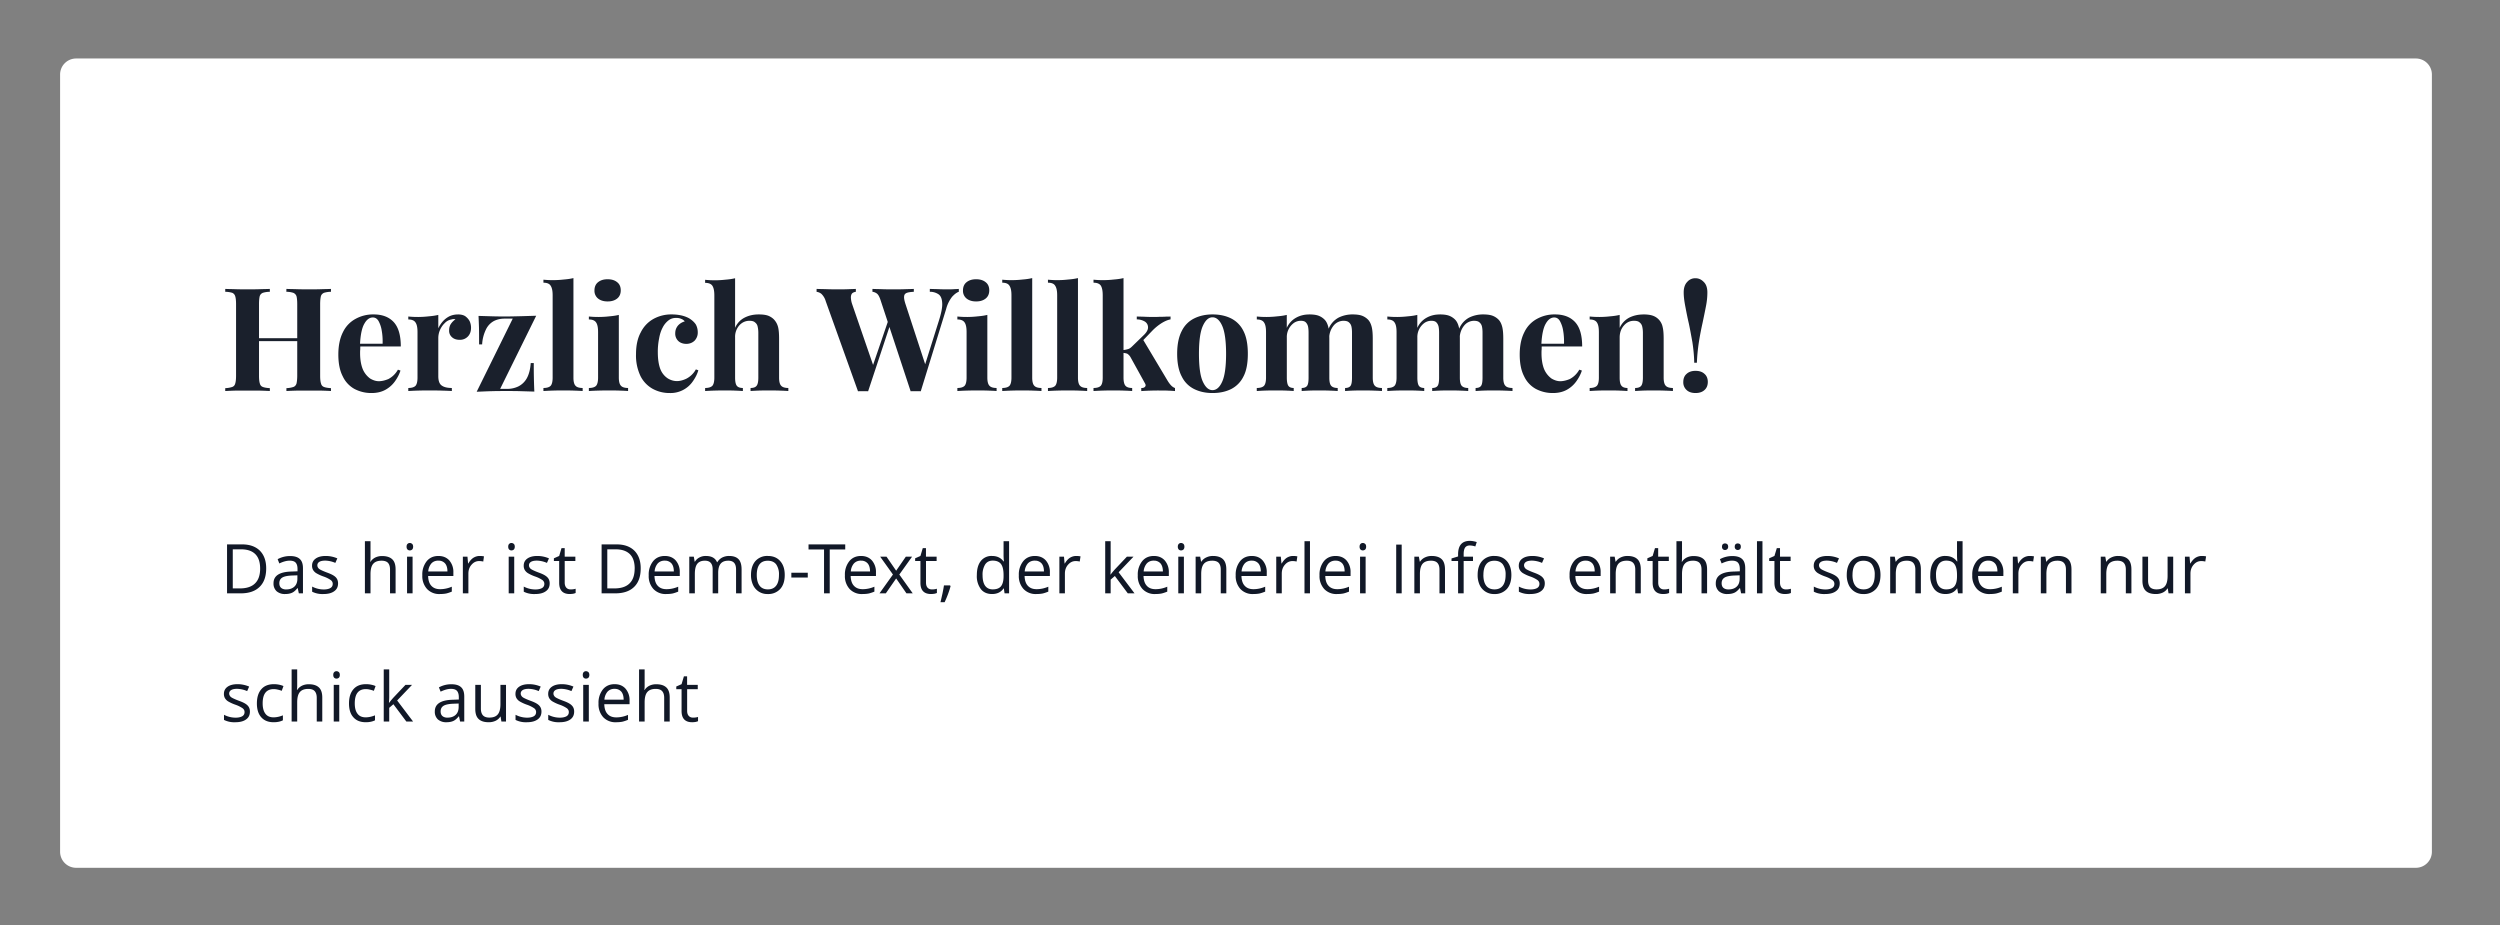 <svg viewBox="0 0 624 231" xmlns="http://www.w3.org/2000/svg" fill-rule="evenodd" clip-rule="evenodd" stroke-linejoin="round" stroke-miterlimit="2">
  <rect x="0" y="0" width="624" height="231" fill="#808080" stroke="none"/>
  <path d="M607 18.6a4 4 0 00-4-4H19a4 4 0 00-4 4v194a4 4 0 004 4h584a4 4 0 004-4v-194z" fill="#fff"/>
  <path d="M71.49 97.6v-.72a6.08 6.08 0 001.73-.29c.4-.14.64-.43.79-.86.1-.43.18-1.08.18-1.95V75.93c0-.9-.07-1.55-.18-1.98a1.4 1.4 0 00-.83-.87 5.78 5.78 0 00-1.7-.25v-.72c.66.04 1.52.04 2.56.07 1.05.04 2.06.04 3.1.04 1.12 0 2.16 0 3.13-.04.97-.03 1.73-.03 2.34-.07v.72a6.3 6.3 0 00-1.73.25c-.4.18-.68.47-.79.87-.1.43-.18 1.08-.18 1.98v17.85c0 .87.07 1.52.22 1.95.1.43.36.72.75.86.4.15.98.25 1.73.29v.72c-.61-.04-1.37-.07-2.34-.1h-6.23c-1.04.03-1.9.06-2.55.1zm-15.27 0v-.72a6.08 6.08 0 001.73-.29c.4-.14.65-.43.76-.86.14-.43.21-1.08.21-1.95V75.93c0-.9-.07-1.55-.21-1.98a1.3 1.3 0 00-.76-.87 6.53 6.53 0 00-1.73-.25v-.72c.62.04 1.44.04 2.45.07.97.04 2.05.04 3.24.04 1.01 0 2.02 0 2.99-.04.97-.03 1.8-.03 2.45-.07v.72a6.3 6.3 0 00-1.73.25c-.43.18-.68.47-.8.87-.1.43-.17 1.08-.17 1.98v17.85c0 .87.07 1.52.21 1.95.11.43.36.72.76.86.4.15.97.25 1.73.29v.72c-.65-.04-1.48-.07-2.45-.1h-6.23a113 113 0 00-2.45.1zm6.09-12.46v-.72h14.22v.72H62.3zM93.27 78.48c2.12 0 3.78.62 4.97 1.88 1.18 1.26 1.8 3.27 1.8 6.12H88.19l-.07-.69h7.38c.04-1.19-.04-2.27-.22-3.27a7.35 7.35 0 00-.79-2.38c-.36-.61-.83-.9-1.44-.9-.83 0-1.55.54-2.12 1.58-.61 1.05-.97 2.81-1.08 5.26l.1.22c-.03.28-.03.57-.03.9-.04.32-.04.64-.04.97 0 1.65.26 2.99.69 4.03a5.6 5.6 0 001.8 2.27c.72.43 1.44.68 2.2.68.71 0 1.5-.18 2.37-.54a5.83 5.83 0 002.38-2.34l.64.22c-.28.9-.75 1.8-1.36 2.66a7.12 7.12 0 01-2.38 2.13c-.97.54-2.12.82-3.46.82a8.92 8.92 0 01-4.32-1.04 6.95 6.95 0 01-2.91-3.17c-.72-1.4-1.08-3.2-1.08-5.4 0-2.23.4-4.1 1.15-5.58a7.36 7.36 0 013.13-3.31 9.02 9.02 0 014.54-1.12zM114.3 78.48c.75 0 1.4.15 1.86.47.47.36.83.76 1.08 1.26.22.5.33 1.05.33 1.59 0 .9-.25 1.62-.76 2.16a2.7 2.7 0 01-2.05.86c-.83 0-1.48-.22-1.94-.65a2.1 2.1 0 01-.72-1.65c0-.69.14-1.23.46-1.7.3-.43.65-.79 1.12-1.11-.32-.11-.68-.07-1 .03-.62.11-1.2.4-1.66.9-.5.47-.9 1.05-1.2 1.73a5.05 5.05 0 00-.42 1.98v9.54c0 1.15.28 1.95.86 2.34.54.4 1.4.61 2.52.61v.76c-.54-.04-1.37-.07-2.41-.1-1.05-.04-2.16-.04-3.31-.04a78.76 78.76 0 00-5.15.14v-.76c.83 0 1.44-.18 1.8-.54.32-.36.5-1.04.5-2.05V82.91c0-1.08-.14-1.87-.47-2.37-.32-.54-.93-.8-1.83-.8V79a23.73 23.73 0 005.07-.04c.87-.07 1.66-.18 2.42-.36v3.35a7.1 7.1 0 011.15-1.76 5.62 5.62 0 011.65-1.26 4.92 4.92 0 012.1-.44zM133.84 78.8l-9 18.26h1.87c.94 0 1.84-.22 2.67-.61a4.98 4.98 0 002.08-1.98c.54-.94.9-2.23 1.01-3.85h.76a145.73 145.73 0 00.14 7.12l-3.38-.1c-1.19-.04-2.34-.04-3.53-.04-1.22 0-2.48 0-3.78.04-1.3.03-2.52.1-3.7.14l9-18.25h-2.02c-.98 0-1.84.18-2.63.57a4.66 4.66 0 00-1.98 2.02 9.67 9.67 0 00-1.01 3.85h-.76c0-1.76 0-3.2-.03-4.32a188.5 188.5 0 00-.11-2.8l3.42.1c1.19.04 2.34.04 3.5.04 1.25 0 2.51-.04 3.8-.07l3.68-.11zM143.13 69.41v24.84c0 1.01.18 1.7.54 2.05.32.36.93.54 1.76.54v.76c-.47-.04-1.15-.07-2.05-.1-.9-.04-1.84-.04-2.77-.04a73.03 73.03 0 00-4.97.14v-.76c.83 0 1.44-.18 1.8-.54.32-.36.5-1.04.5-2.05V73.73c0-1.08-.14-1.87-.5-2.41-.29-.5-.9-.76-1.8-.76v-.75a23.73 23.73 0 005.04-.04c.9-.07 1.7-.18 2.45-.36zM151.66 69.7c1 0 1.8.25 2.41.76.58.46.87 1.15.87 2.01 0 .87-.3 1.55-.87 2.02-.61.5-1.4.75-2.41.75-1 0-1.8-.25-2.41-.75a2.46 2.46 0 01-.87-2.02c0-.86.3-1.55.87-2.01.61-.5 1.4-.76 2.41-.76zm2.8 8.9v15.65c0 1.01.19 1.7.55 2.05.32.36.93.54 1.76.54v.76c-.43-.04-1.11-.07-2.01-.1-.9-.04-1.84-.04-2.78-.04a75.87 75.87 0 00-5 .14v-.76c.83 0 1.44-.18 1.8-.54.32-.36.5-1.04.5-2.05V82.91c0-1.08-.14-1.87-.46-2.37-.33-.54-.94-.8-1.84-.8V79a23.73 23.73 0 005.08-.04c.86-.07 1.65-.18 2.4-.36zM167.68 78.48c.94 0 1.8.11 2.6.3.75.2 1.4.46 1.9.78.61.4 1.12.87 1.48 1.4.32.58.5 1.23.5 1.99a2.9 2.9 0 01-.8 2.09c-.53.5-1.22.79-2.04.79-.83 0-1.52-.25-2.02-.72a2.52 2.52 0 01-.76-1.95c0-.75.26-1.4.72-1.94.47-.5 1.05-.83 1.66-1a2.05 2.05 0 00-.86-.62c-.4-.18-.83-.25-1.3-.25-.76 0-1.4.21-1.94.65a5.22 5.22 0 00-1.44 1.8c-.4.75-.69 1.65-.87 2.7a16.62 16.62 0 00-.32 3.38c0 1.84.25 3.31.68 4.36a4.85 4.85 0 001.84 2.23c.72.43 1.47.65 2.27.65.68 0 1.44-.18 2.3-.58a5.68 5.68 0 002.41-2.34l.61.22c-.25.9-.68 1.76-1.3 2.66a6.74 6.74 0 01-5.86 3.02 8.7 8.7 0 01-4.21-1.04 7.48 7.48 0 01-3.03-3.13 11.85 11.85 0 01-1.15-5.55c0-2.16.4-4 1.19-5.43a7.72 7.72 0 013.17-3.35 9.15 9.15 0 014.57-1.12zM183.48 69.45v12.38a5.08 5.08 0 012.45-2.59c1.01-.5 2.16-.76 3.42-.76 1.05 0 1.87.11 2.49.36.6.26 1.11.62 1.47 1.05.4.47.72 1.04.9 1.76.18.72.25 1.7.25 2.92v9.68c0 1.01.18 1.7.54 2.05.33.36.94.54 1.77.54v.76c-.47-.04-1.15-.07-2.05-.1-.94-.04-1.84-.04-2.7-.04-.94 0-1.84 0-2.7.03-.9.04-1.55.07-1.98.11v-.76c.72 0 1.22-.18 1.5-.54.3-.36.44-1.04.44-2.05v-11.2c0-.6-.07-1.11-.18-1.58-.1-.43-.32-.75-.65-1-.32-.3-.79-.4-1.4-.4-.97 0-1.84.4-2.52 1.15a4.31 4.31 0 00-1.05 2.99v10.04c0 1.01.15 1.7.44 2.05.28.36.79.54 1.5.54v.76a53.1 53.1 0 00-1.9-.1c-.83-.04-1.7-.04-2.56-.04a73.03 73.03 0 00-4.96.14v-.76c.82 0 1.44-.18 1.8-.54.32-.36.5-1.04.5-2.05V73.77c0-1.08-.14-1.87-.47-2.41-.32-.5-.93-.76-1.83-.76v-.76a23.73 23.73 0 005.04-.03c.9-.07 1.69-.18 2.44-.36zM239.32 72.11v.72c-.54.18-1.08.61-1.66 1.23a8.3 8.3 0 00-1.5 3.06l-6.34 20.55c-.18-.03-.4-.03-.62-.03h-1.3c-.2 0-.42 0-.6.03l-7.56-22.9c-.26-.75-.54-1.25-.87-1.5-.36-.26-.72-.4-1.11-.44v-.72c.68.04 1.47.04 2.4.07.9.04 1.84.04 2.74.04 1.05 0 2.06 0 3-.04.9-.03 1.65-.03 2.19-.07v.72c-.72.04-1.3.11-1.7.25-.43.15-.68.44-.71.83-.08.4.03 1.05.32 1.95l5.11 15.62-.83 1.48 4.07-12.93c.58-1.83.87-3.24.83-4.28-.04-1.05-.29-1.77-.83-2.23a3.78 3.78 0 00-2.27-.69v-.72c.83.04 1.59.04 2.3.07.73.04 1.45.04 2.17.04.54 0 1.08 0 1.55-.04.46-.03.86-.03 1.22-.07zm-25.7 0v.72c-.47.07-.83.25-1.01.5-.18.3-.25.65-.22 1.09.04.46.11.93.29 1.44l5.5 15.98-.96 1.3 4.6-13.47.5.97-5.64 17.03c-.18-.03-.4-.03-.62-.03h-1.3c-.2 0-.42 0-.6.03l-8.07-22.53a4.06 4.06 0 00-1.08-1.8 2.36 2.36 0 00-1.19-.5v-.73c.72.04 1.59.04 2.56.07.97.04 1.9.04 2.8.04.98 0 1.84 0 2.6-.04.76-.03 1.37-.03 1.84-.07zM243.64 69.7c1 0 1.8.25 2.41.76.58.46.87 1.15.87 2.01 0 .87-.3 1.55-.87 2.02-.61.5-1.4.75-2.41.75-1 0-1.8-.25-2.41-.75a2.46 2.46 0 01-.87-2.02c0-.86.3-1.55.87-2.01.61-.5 1.4-.76 2.41-.76zm2.8 8.9v15.65c0 1.01.19 1.7.55 2.05.32.36.93.54 1.76.54v.76c-.43-.04-1.11-.07-2.01-.1-.9-.04-1.84-.04-2.78-.04a75.87 75.87 0 00-5 .14v-.76c.83 0 1.44-.18 1.8-.54.32-.36.5-1.04.5-2.05V82.91c0-1.08-.14-1.87-.46-2.37-.33-.54-.94-.8-1.84-.8V79a23.73 23.73 0 005.08-.04c.86-.07 1.65-.18 2.4-.36zM257.64 69.41v24.84c0 1.01.18 1.7.54 2.05.33.36.94.54 1.77.54v.76c-.47-.04-1.15-.07-2.05-.1-.9-.04-1.84-.04-2.78-.04a73.03 73.03 0 00-4.96.14v-.76c.82 0 1.44-.18 1.8-.54.32-.36.5-1.04.5-2.05V73.73c0-1.08-.14-1.87-.5-2.41-.3-.5-.9-.76-1.8-.76v-.75a23.73 23.73 0 005.04-.04c.9-.07 1.69-.18 2.44-.36zM269.06 69.41v24.84c0 1.01.18 1.7.54 2.05.32.36.93.54 1.76.54v.76c-.47-.04-1.15-.07-2.05-.1-.9-.04-1.84-.04-2.77-.04a73.03 73.03 0 00-4.97.14v-.76c.83 0 1.44-.18 1.8-.54.32-.36.5-1.04.5-2.05V73.73c0-1.08-.14-1.87-.5-2.41-.29-.5-.9-.76-1.8-.76v-.75a23.73 23.73 0 005.04-.04c.9-.07 1.69-.18 2.45-.36zM280.43 69.41v24.84c0 1.01.18 1.7.5 2.05.33.36.87.54 1.66.54v.76c-.47-.04-1.11-.07-1.98-.1-.9-.04-1.8-.04-2.7-.04a73.03 73.03 0 00-4.97.14v-.76c.83 0 1.44-.18 1.8-.54.33-.36.5-1.04.5-2.05V73.73c0-1.08-.14-1.87-.46-2.41-.32-.5-.94-.76-1.84-.76v-.75a23.73 23.73 0 005.04-.04c.9-.07 1.7-.18 2.45-.36zM292.17 79v.72c-.76.14-1.48.47-2.23.93a12.7 12.7 0 00-2.27 1.84l-2.77 2.88.36-.68 6.15 10.3c.25.42.54.82.83 1.14.29.33.65.58 1.04.72v.76c-.36-.04-.9-.07-1.62-.1-.72-.04-1.44-.04-2.16-.04a65.74 65.74 0 00-4.64.14v-.76c.47 0 .8-.1.97-.36.18-.21.15-.5-.07-.86l-3.56-6.44a2.56 2.56 0 00-.83-.9c-.29-.11-.65-.18-1.12-.22v-.68c.5-.04.94-.15 1.33-.26.36-.1.69-.36 1.01-.68l2.74-2.66c.83-.76 1.22-1.44 1.22-2.06 0-.6-.25-1.08-.75-1.44a3.94 3.94 0 00-2.06-.57v-.72c.69.03 1.4.03 2.2.07.8.04 1.48.04 2.02.04.46 0 1 0 1.5-.04.58 0 1.09 0 1.56-.04.46 0 .86 0 1.15-.03zM302.64 78.48c1.77 0 3.28.33 4.61.98a6.87 6.87 0 013.1 3.13c.75 1.44 1.11 3.35 1.11 5.72 0 2.38-.36 4.29-1.11 5.69a6.87 6.87 0 01-3.1 3.13c-1.33.65-2.84.97-4.6.97-1.7 0-3.21-.32-4.54-.97a6.77 6.77 0 01-3.13-3.13c-.76-1.4-1.16-3.31-1.16-5.69 0-2.37.4-4.28 1.16-5.72a6.77 6.77 0 013.13-3.13c1.33-.65 2.84-.98 4.53-.98zm0 .72c-.97 0-1.76.72-2.4 2.13-.66 1.44-.98 3.78-.98 6.98 0 3.2.32 5.55.97 6.95.65 1.4 1.44 2.12 2.41 2.12.98 0 1.8-.72 2.42-2.12.64-1.4.97-3.74.97-6.95 0-3.2-.33-5.54-.97-6.98-.62-1.4-1.44-2.13-2.42-2.13zM326.76 78.48c1.01 0 1.84.11 2.45.36a4.2 4.2 0 011.51 1.05c.4.47.65 1.04.83 1.76.18.76.25 1.73.25 2.92v9.68c0 1.01.15 1.7.47 2.05.33.36.87.54 1.62.54v.76c-.43-.04-1.08-.07-1.94-.1-.9-.04-1.77-.04-2.6-.04-.86 0-1.72 0-2.55.03-.83.04-1.48.07-1.9.11v-.76c.64 0 1.1-.18 1.36-.54.25-.36.36-1.04.36-2.05v-11.2c0-.6-.04-1.11-.14-1.58-.11-.43-.3-.75-.54-1-.3-.3-.72-.4-1.26-.4-.62 0-1.2.18-1.73.54a4.35 4.35 0 00-1.76 3.64v10c0 1.01.14 1.7.39 2.05.25.36.72.54 1.33.54v.76c-.4-.04-.97-.07-1.76-.1-.83-.04-1.66-.04-2.49-.04a60.06 60.06 0 00-4.97.14v-.76c.83 0 1.45-.18 1.8-.54.33-.36.51-1.04.51-2.05V82.91c0-1.08-.14-1.87-.47-2.37-.32-.54-.93-.8-1.83-.8V79a23.73 23.73 0 005.07-.04c.87-.07 1.66-.18 2.41-.36v3.24a5.44 5.44 0 012.34-2.55c.98-.54 2.06-.8 3.24-.8zm10.84 0c1 0 1.84.11 2.45.36a4.2 4.2 0 011.51 1.05c.4.47.65 1.04.83 1.76.18.76.25 1.73.25 2.92v9.68c0 1.01.18 1.7.54 2.05.32.36.94.54 1.76.54v.76c-.46-.04-1.15-.07-2.05-.1-.9-.04-1.8-.04-2.7-.04a53.1 53.1 0 00-4.46.14v-.76c.65 0 1.11-.18 1.37-.54.25-.36.36-1.04.36-2.05v-11.2c0-.6-.04-1.11-.15-1.58-.1-.43-.32-.75-.61-1-.32-.3-.8-.4-1.4-.4a3.2 3.2 0 00-2.45 1.22 4.94 4.94 0 00-1.08 3.06l-.18-2.2a5.52 5.52 0 012.59-2.91 7.8 7.8 0 013.42-.76zM359.34 78.48c1.01 0 1.84.11 2.45.36a4.2 4.2 0 011.51 1.05c.4.47.65 1.04.83 1.76.18.76.25 1.73.25 2.92v9.68c0 1.01.15 1.7.47 2.05.33.36.87.54 1.62.54v.76c-.43-.04-1.08-.07-1.94-.1-.9-.04-1.77-.04-2.6-.04-.86 0-1.72 0-2.55.03-.83.04-1.48.07-1.9.11v-.76c.64 0 1.1-.18 1.36-.54.25-.36.36-1.04.36-2.05v-11.2c0-.6-.04-1.11-.14-1.58-.11-.43-.3-.75-.54-1-.3-.3-.72-.4-1.26-.4-.62 0-1.2.18-1.73.54a4.35 4.35 0 00-1.76 3.64v10c0 1.01.14 1.7.39 2.05.25.36.72.54 1.33.54v.76c-.4-.04-.97-.07-1.76-.1-.83-.04-1.66-.04-2.49-.04a60.06 60.06 0 00-4.97.14v-.76c.83 0 1.45-.18 1.8-.54.33-.36.51-1.04.51-2.05V82.91c0-1.08-.14-1.87-.47-2.37-.32-.54-.93-.8-1.83-.8V79a23.73 23.73 0 005.07-.04c.87-.07 1.66-.18 2.41-.36v3.24a5.44 5.44 0 012.34-2.55c.98-.54 2.06-.8 3.24-.8zm10.84 0c1 0 1.84.11 2.45.36a4.2 4.2 0 011.51 1.05c.4.47.65 1.04.83 1.76.18.76.25 1.73.25 2.92v9.68c0 1.01.18 1.7.54 2.05.32.36.94.54 1.76.54v.76c-.46-.04-1.15-.07-2.05-.1-.9-.04-1.8-.04-2.7-.04a53.1 53.1 0 00-4.46.14v-.76c.65 0 1.11-.18 1.37-.54.25-.36.36-1.04.36-2.05v-11.2c0-.6-.04-1.11-.15-1.58-.1-.43-.32-.75-.61-1-.32-.3-.8-.4-1.4-.4a3.2 3.2 0 00-2.45 1.22 4.94 4.94 0 00-1.08 3.06l-.18-2.2a5.52 5.52 0 012.59-2.91 7.8 7.8 0 013.42-.76zM388.14 78.48c2.13 0 3.78.62 4.97 1.88 1.19 1.26 1.8 3.27 1.8 6.12h-11.84l-.07-.69h7.38c.03-1.19-.04-2.27-.22-3.27a7.35 7.35 0 00-.8-2.38c-.35-.61-.82-.9-1.43-.9-.83 0-1.55.54-2.13 1.58-.6 1.05-.97 2.81-1.08 5.26l.11.22c-.03.28-.03.57-.03.9-.04.32-.04.64-.04.97 0 1.65.25 2.99.68 4.03a5.6 5.6 0 001.8 2.27c.72.43 1.44.68 2.2.68.72 0 1.51-.18 2.38-.54a5.83 5.83 0 002.37-2.34l.65.22c-.29.9-.76 1.8-1.37 2.66a7.12 7.12 0 01-2.37 2.13c-.98.54-2.13.82-3.46.82a8.92 8.92 0 01-4.32-1.04 6.95 6.95 0 01-2.92-3.17c-.72-1.4-1.08-3.2-1.08-5.4 0-2.23.4-4.1 1.16-5.58a7.36 7.36 0 013.13-3.31 9.02 9.02 0 014.53-1.12zM410.18 78.48c1 0 1.83.11 2.48.36a3.77 3.77 0 012.34 2.81c.18.72.25 1.7.25 2.92v9.68c0 1.01.18 1.7.54 2.05.33.36.94.54 1.77.54v.76c-.47-.04-1.16-.07-2.06-.1-.9-.04-1.8-.04-2.7-.04-.9 0-1.8 0-2.66.03-.9.04-1.55.07-2.02.11v-.76c.72 0 1.23-.18 1.52-.54.28-.36.43-1.04.43-2.05v-11.2c0-.6-.07-1.11-.18-1.58-.11-.43-.33-.75-.65-1-.32-.3-.8-.4-1.4-.4-1.01 0-1.84.4-2.52 1.19-.69.79-1.05 1.8-1.05 2.98v10.01c0 1.01.15 1.7.47 2.05.29.36.8.54 1.48.54v.76a50.1 50.1 0 00-1.88-.1c-.82-.04-1.69-.04-2.59-.04a60.06 60.06 0 00-4.97.14v-.76c.83 0 1.44-.18 1.8-.54.33-.36.5-1.04.5-2.05V82.91c0-1.08-.14-1.87-.46-2.37-.32-.54-.94-.8-1.84-.8V79a23.73 23.73 0 005.08-.04c.86-.07 1.66-.18 2.41-.36v3.24a5.38 5.38 0 012.45-2.59c1.04-.5 2.2-.76 3.46-.76zM423.2 69.45c.76 0 1.45.29 2.06.93.61.58.9 1.48.9 2.6 0 1.04-.1 2.2-.36 3.49-.25 1.3-.54 2.7-.86 4.21a73.52 73.52 0 00-.9 4.72 47.05 47.05 0 00-.5 5.14h-.66c-.03-1.76-.21-3.49-.46-5.14-.3-1.66-.58-3.24-.9-4.72-.36-1.51-.62-2.92-.87-4.21-.25-1.3-.4-2.45-.4-3.5 0-1.11.3-2.01.87-2.59a2.6 2.6 0 012.09-.93zm0 23.11c.94 0 1.7.25 2.24.76.54.46.83 1.15.83 2.01 0 .87-.29 1.55-.83 2.02-.54.5-1.3.75-2.23.75-.94 0-1.7-.25-2.23-.75a2.55 2.55 0 01-.83-2.02c0-.86.29-1.55.83-2.01.54-.5 1.3-.76 2.23-.76z" fill="#1a202c" fill-rule="nonzero"/>
  <g>
    <path d="M66.44 141.87c0 2.02-.55 3.56-1.65 4.62-1.1 1.08-2.67 1.61-4.72 1.61h-3.4v-12.22h3.76c1.9 0 3.37.53 4.43 1.57 1.05 1.06 1.58 2.54 1.58 4.42zm-1.51.05c0-1.6-.4-2.8-1.2-3.6-.8-.8-1.98-1.21-3.56-1.21H58.1v9.76h1.73c1.7 0 2.98-.41 3.82-1.25.85-.82 1.28-2.06 1.28-3.7zM74.59 148.1l-.28-1.3h-.07c-.46.56-.9.96-1.37 1.16-.44.2-1 .31-1.7.31a3.1 3.1 0 01-2.13-.7 2.58 2.58 0 01-.77-2c0-1.85 1.47-2.83 4.43-2.91l1.56-.06v-.56c0-.72-.15-1.25-.46-1.6-.31-.34-.8-.5-1.5-.5-.74 0-1.62.23-2.58.7l-.42-1.07a6.43 6.43 0 013.1-.78c1.09 0 1.9.24 2.42.73.54.48.8 1.25.8 2.33v6.25h-1.03zm-3.14-.98c.86 0 1.54-.24 2.04-.71s.74-1.13.74-2v-.81l-1.4.05c-1.09.05-1.9.22-2.37.51-.5.31-.74.79-.74 1.42 0 .5.16.9.45 1.15.3.26.73.4 1.28.4zM84.38 145.6c0 .86-.3 1.5-.96 1.97-.63.46-1.52.7-2.67.7a5.72 5.72 0 01-2.84-.58v-1.28a6.29 6.29 0 002.88.72c.73 0 1.28-.13 1.67-.35.4-.24.59-.58.59-1.06 0-.36-.16-.67-.47-.92a7.6 7.6 0 00-1.81-.9 9.89 9.89 0 01-1.82-.83 2.4 2.4 0 01-.8-.8 2.1 2.1 0 01-.26-1.09c0-.73.3-1.33.91-1.76.6-.43 1.44-.65 2.5-.65 1 0 1.95.2 2.9.6l-.5 1.13a6.67 6.67 0 00-2.5-.57c-.65 0-1.15.1-1.5.31-.32.2-.49.5-.49.86 0 .24.07.44.19.61.12.2.32.35.6.5.29.15.82.4 1.6.69 1.1.39 1.82.78 2.22 1.2.37.39.56.9.56 1.5zM97.35 148.1v-5.92c0-.76-.17-1.3-.5-1.68-.33-.36-.88-.55-1.6-.55-.96 0-1.66.26-2.1.79-.45.51-.67 1.39-.67 2.57v4.79h-1.4v-13.01h1.4v3.94c0 .48-.02.87-.07 1.18h.08c.28-.45.67-.79 1.17-1.05a3.78 3.78 0 011.73-.37c1.1 0 1.95.27 2.51.8.57.53.84 1.37.84 2.54v5.97h-1.39zM102.98 148.1h-1.38v-9.16h1.38v9.16zm-1.5-11.64c0-.33.08-.55.24-.7a.77.77 0 01.58-.23c.22 0 .4.09.58.23.15.15.24.39.24.7 0 .3-.09.55-.24.7a.83.83 0 01-.58.22.77.77 0 01-.58-.22c-.16-.15-.24-.4-.24-.7zM109.8 148.27a4.14 4.14 0 01-3.2-1.25 4.76 4.76 0 01-1.19-3.42 5.3 5.3 0 011.1-3.53c.72-.87 1.7-1.3 2.93-1.3 1.14 0 2.05.38 2.72 1.13a4.37 4.37 0 011 3v.87h-6.3c.03 1.08.3 1.9.81 2.45.52.56 1.24.84 2.18.84.99 0 1.97-.21 2.92-.62v1.23c-.5.2-.95.36-1.38.46-.45.09-.98.14-1.6.14zm-.38-8.34c-.74 0-1.32.24-1.76.72a3.43 3.43 0 00-.77 1.99h4.79c0-.87-.2-1.54-.58-2a2.1 2.1 0 00-1.68-.7zM119.7 138.77c.42 0 .78.03 1.1.1l-.18 1.29a4.6 4.6 0 00-1.01-.12c-.74 0-1.37.29-1.9.9-.54.6-.8 1.34-.8 2.25v4.91h-1.38v-9.16h1.15l.15 1.7h.07c.34-.6.75-1.07 1.23-1.4.48-.3 1.01-.47 1.58-.47zM128.35 148.1h-1.38v-9.16h1.38v9.16zm-1.5-11.64c0-.33.08-.55.24-.7a.77.77 0 01.58-.23c.22 0 .41.09.58.23.16.15.24.39.24.7 0 .3-.09.55-.24.7a.83.83 0 01-.58.22.77.77 0 01-.58-.22c-.16-.15-.24-.4-.24-.7zM137.2 145.6c0 .86-.3 1.5-.96 1.97-.63.46-1.52.7-2.67.7a5.72 5.72 0 01-2.84-.58v-1.28a6.29 6.29 0 002.88.72c.73 0 1.28-.13 1.68-.35.39-.24.58-.58.58-1.06 0-.36-.16-.67-.46-.92a7.6 7.6 0 00-1.82-.9 9.89 9.89 0 01-1.81-.83 2.4 2.4 0 01-.8-.8 2.1 2.1 0 01-.26-1.09c0-.73.29-1.33.9-1.76.6-.43 1.44-.65 2.5-.65 1 0 1.95.2 2.9.6l-.5 1.13a6.67 6.67 0 00-2.5-.57c-.65 0-1.15.1-1.49.31-.33.2-.5.5-.5.86 0 .24.07.44.2.61.11.2.32.35.6.5.28.15.81.4 1.6.69 1.1.39 1.81.78 2.2 1.2.39.39.57.9.57 1.5zM142.43 147.12c.24 0 .48-.01.7-.05.24-.03.4-.08.55-.12v1.06c-.16.07-.38.14-.67.2-.3.03-.55.06-.79.06-1.76 0-2.65-.94-2.65-2.8v-5.45h-1.32v-.67l1.32-.58.58-1.95h.8v2.12h2.66v1.08h-2.66v5.4c0 .54.14.97.4 1.26.25.29.61.44 1.08.44zM159.92 141.87c0 2.02-.55 3.56-1.64 4.62-1.1 1.08-2.68 1.61-4.73 1.61h-3.39v-12.22h3.75c1.9 0 3.37.53 4.43 1.57 1.05 1.06 1.58 2.54 1.58 4.42zm-1.5.05c0-1.6-.4-2.8-1.2-3.6-.81-.8-2-1.21-3.57-1.21h-2.07v9.76h1.73c1.7 0 2.98-.41 3.82-1.25.85-.82 1.28-2.06 1.28-3.7zM166.3 148.27a4.14 4.14 0 01-3.2-1.25 4.76 4.76 0 01-1.18-3.42 5.3 5.3 0 011.1-3.53c.72-.87 1.7-1.3 2.92-1.3 1.15 0 2.06.38 2.73 1.13a4.37 4.37 0 011 3v.87h-6.31c.03 1.08.3 1.9.82 2.45.52.56 1.23.84 2.18.84.99 0 1.96-.21 2.92-.62v1.23c-.5.2-.96.36-1.38.46-.45.09-.98.14-1.6.14zm-.37-8.34c-.74 0-1.32.24-1.77.72a3.43 3.43 0 00-.77 1.99h4.8c0-.87-.2-1.54-.58-2a2.1 2.1 0 00-1.68-.7zM183.72 148.1v-5.96c0-.73-.16-1.28-.47-1.64-.32-.36-.8-.55-1.45-.55-.87 0-1.5.24-1.92.74-.41.5-.62 1.26-.62 2.3v5.11h-1.38v-5.96c0-.73-.16-1.28-.48-1.64-.3-.36-.79-.55-1.46-.55-.87 0-1.5.26-1.91.79-.4.51-.6 1.37-.6 2.55v4.81h-1.39v-9.16h1.13l.22 1.25h.07c.26-.44.63-.79 1.11-1.04a3.27 3.27 0 011.6-.38c1.43 0 2.36.51 2.8 1.56h.07c.28-.48.67-.86 1.18-1.15a3.8 3.8 0 011.78-.41c1.05 0 1.82.27 2.33.8.52.53.77 1.4.77 2.56v5.97h-1.38zM195.87 143.51c0 1.5-.37 2.66-1.13 3.5a3.99 3.99 0 01-3.11 1.26 3.88 3.88 0 01-3.66-2.24 5.8 5.8 0 01-.52-2.52c0-1.49.38-2.65 1.13-3.5a3.92 3.92 0 013.1-1.24c1.28 0 2.31.43 3.06 1.28.76.86 1.13 2 1.13 3.46zm-6.98 0c0 1.17.24 2.06.7 2.67.46.62 1.17.93 2.07.93.91 0 1.6-.31 2.07-.93.47-.6.7-1.49.7-2.67a4.3 4.3 0 00-.7-2.65c-.47-.6-1.18-.9-2.08-.9-.91 0-1.6.28-2.06.88-.46.6-.7 1.5-.7 2.67zM197.52 142.96h4.1v1.2h-4.1zM207.1 148.1h-1.42v-10.96h-3.87v-1.26h9.16v1.26h-3.87v10.96zM215.27 148.27a4.14 4.14 0 01-3.2-1.25 4.76 4.76 0 01-1.18-3.42 5.3 5.3 0 011.1-3.53c.72-.87 1.7-1.3 2.92-1.3 1.15 0 2.06.38 2.73 1.13a4.37 4.37 0 011 3v.87h-6.31c.03 1.08.3 1.9.82 2.45.52.56 1.23.84 2.18.84.99 0 1.96-.21 2.92-.62v1.23c-.5.2-.96.36-1.38.46-.45.09-.98.14-1.6.14zm-.37-8.34c-.74 0-1.32.24-1.77.72a3.43 3.43 0 00-.77 1.99h4.8c0-.87-.2-1.54-.58-2a2.1 2.1 0 00-1.68-.7zM222.88 143.4l-3.19-4.46h1.58l2.41 3.51 2.41-3.5h1.56l-3.18 4.46 3.35 4.69h-1.57l-2.57-3.72-2.58 3.72h-1.58l3.36-4.7zM232.6 147.12c.24 0 .48-.01.7-.05.24-.03.41-.08.55-.12v1.06c-.16.07-.38.14-.67.2-.3.03-.55.06-.79.06-1.76 0-2.65-.94-2.65-2.8v-5.45h-1.32v-.67l1.32-.58.58-1.95h.8v2.12h2.66v1.08h-2.65v5.4c0 .54.13.97.39 1.26.26.29.62.44 1.08.44zM237.14 146.11l.12.2c-.14.56-.35 1.2-.62 1.94s-.57 1.43-.86 2.06h-1.04c.15-.58.3-1.3.5-2.16.17-.84.3-1.52.37-2.04h1.53zM250.56 146.87h-.07c-.65.94-1.61 1.4-2.88 1.4-1.2 0-2.14-.41-2.79-1.23a5.4 5.4 0 01-1-3.5c0-1.5.33-2.68 1-3.52a3.35 3.35 0 012.8-1.25c1.22 0 2.18.44 2.85 1.35h.1l-.05-.65-.03-.65v-3.73h1.38v13.01h-1.13l-.18-1.23zm-2.78.24c.94 0 1.65-.26 2.06-.77.42-.52.65-1.36.65-2.5v-.3c0-1.3-.23-2.22-.65-2.77-.43-.56-1.13-.84-2.07-.84-.8 0-1.44.31-1.87.95a4.76 4.76 0 00-.65 2.68c0 1.17.22 2.06.65 2.66.43.58 1.06.89 1.88.89zM258.68 148.27a4.14 4.14 0 01-3.2-1.25 4.76 4.76 0 01-1.18-3.42 5.3 5.3 0 011.1-3.53c.72-.87 1.7-1.3 2.92-1.3 1.15 0 2.06.38 2.73 1.13a4.37 4.37 0 011 3v.87h-6.31c.03 1.08.3 1.9.82 2.45.52.56 1.23.84 2.18.84.99 0 1.96-.21 2.92-.62v1.23c-.5.2-.96.36-1.38.46-.45.09-.98.14-1.6.14zm-.37-8.34c-.74 0-1.32.24-1.77.72a3.43 3.43 0 00-.77 1.99h4.8c0-.87-.2-1.54-.58-2a2.1 2.1 0 00-1.68-.7zM268.6 138.77c.4 0 .77.03 1.1.1l-.2 1.29a4.6 4.6 0 00-1-.12c-.74 0-1.37.29-1.9.9-.54.6-.8 1.34-.8 2.25v4.91h-1.38v-9.16h1.15l.15 1.7h.07c.34-.6.75-1.07 1.23-1.4.48-.3 1.01-.47 1.58-.47zM277.22 143.4c.24-.33.6-.78 1.1-1.33l2.96-3.13h1.65l-3.72 3.9 3.97 5.26h-1.68l-3.23-4.33-1.05.9v3.43h-1.36v-13.01h1.36v6.9c0 .3-.01.79-.06 1.42h.06zM288.37 148.27a4.14 4.14 0 01-3.2-1.25 4.76 4.76 0 01-1.18-3.42 5.3 5.3 0 011.1-3.53c.71-.87 1.69-1.3 2.92-1.3 1.15 0 2.05.38 2.72 1.13a4.37 4.37 0 011.01 3v.87h-6.32c.04 1.08.31 1.9.83 2.45.5.56 1.23.84 2.17.84 1 0 1.97-.21 2.93-.62v1.23c-.5.2-.96.36-1.39.46-.44.09-.98.14-1.6.14zm-.38-8.34c-.73 0-1.32.24-1.76.72a3.43 3.43 0 00-.77 1.99h4.8c0-.87-.21-1.54-.59-2a2.1 2.1 0 00-1.68-.7zM295.5 148.1h-1.4v-9.16h1.4v9.16zm-1.52-11.64c0-.33.09-.55.24-.7a.77.77 0 01.59-.23c.22 0 .4.09.58.23.15.15.24.39.24.7 0 .3-.09.55-.24.7a.83.83 0 01-.58.22.77.77 0 01-.59-.22c-.15-.15-.24-.4-.24-.7zM304.7 148.1v-5.92c0-.76-.17-1.3-.51-1.68-.33-.36-.88-.55-1.6-.55-.95 0-1.66.26-2.1.77-.45.53-.67 1.39-.67 2.57v4.81h-1.39v-9.16h1.13l.23 1.25h.07c.29-.44.68-.8 1.2-1.04a3.75 3.75 0 011.7-.38c1.1 0 1.94.27 2.49.8.56.53.84 1.4.84 2.56v5.97h-1.39zM312.81 148.27a4.14 4.14 0 01-3.2-1.25 4.76 4.76 0 01-1.18-3.42 5.3 5.3 0 011.1-3.53c.71-.87 1.69-1.3 2.92-1.3 1.15 0 2.06.38 2.72 1.13a4.37 4.37 0 011.01 3v.87h-6.31c.03 1.08.3 1.9.82 2.45.51.56 1.23.84 2.17.84 1 0 1.97-.21 2.93-.62v1.23c-.5.2-.96.36-1.39.46-.44.09-.97.14-1.59.14zm-.38-8.34c-.73 0-1.31.24-1.76.72a3.43 3.43 0 00-.77 1.99h4.8c0-.87-.21-1.54-.59-2a2.1 2.1 0 00-1.68-.7zM322.72 138.77c.42 0 .77.03 1.1.1l-.19 1.29a4.6 4.6 0 00-1-.12c-.74 0-1.38.29-1.9.9-.54.6-.8 1.34-.8 2.25v4.91h-1.38v-9.16h1.14l.16 1.7h.07c.34-.6.75-1.07 1.23-1.4.48-.3 1.01-.47 1.57-.47zM325.6 135.09h1.37v13.01h-1.37zM333.73 148.27a4.14 4.14 0 01-3.2-1.25 4.76 4.76 0 01-1.18-3.42 5.3 5.3 0 011.1-3.53c.72-.87 1.7-1.3 2.92-1.3 1.15 0 2.06.38 2.73 1.13a4.37 4.37 0 011 3v.87h-6.31c.03 1.08.3 1.9.82 2.45.52.56 1.23.84 2.18.84.99 0 1.96-.21 2.92-.62v1.23c-.5.2-.96.36-1.38.46-.45.09-.98.14-1.6.14zm-.37-8.34c-.74 0-1.32.24-1.77.72a3.43 3.43 0 00-.77 1.99h4.8c0-.87-.2-1.54-.58-2a2.1 2.1 0 00-1.68-.7zM340.86 148.1h-1.39v-9.16h1.39v9.16zm-1.51-11.64c0-.33.09-.55.24-.7a.77.77 0 01.58-.23c.22 0 .41.09.58.23.16.15.24.39.24.7 0 .3-.08.55-.24.7a.83.83 0 01-.58.22.77.77 0 01-.58-.22c-.15-.15-.24-.4-.24-.7zM348.49 135.94h1.37v12.16h-1.37zM359.29 148.1v-5.92c0-.76-.17-1.3-.52-1.68-.32-.36-.87-.55-1.59-.55-.96 0-1.66.26-2.1.77-.45.53-.67 1.39-.67 2.57v4.81h-1.39v-9.16h1.13l.22 1.25h.07c.3-.44.69-.8 1.2-1.04a3.75 3.75 0 011.71-.38c1.1 0 1.94.27 2.49.8.56.53.83 1.4.83 2.56v5.97h-1.38zM367.66 140.02h-2.33v8.08h-1.39v-8.08h-1.64v-.63l1.64-.5v-.51c0-2.25.98-3.38 2.94-3.38.5 0 1.07.1 1.72.3l-.36 1.1a4.6 4.6 0 00-1.37-.25c-.53 0-.91.17-1.17.51-.25.36-.37.91-.37 1.68v.6h2.33v1.08zM377.24 143.51c0 1.5-.38 2.66-1.13 3.5a3.99 3.99 0 01-3.12 1.26 3.88 3.88 0 01-3.66-2.24 5.8 5.8 0 01-.51-2.52c0-1.49.37-2.65 1.13-3.5a3.92 3.92 0 013.1-1.24c1.28 0 2.3.43 3.06 1.28.75.86 1.13 2 1.13 3.46zm-6.99 0c0 1.17.24 2.06.7 2.67.47.62 1.17.93 2.08.93.9 0 1.59-.31 2.07-.93.46-.6.7-1.49.7-2.67a4.3 4.3 0 00-.7-2.65c-.48-.6-1.18-.9-2.09-.9-.9 0-1.6.28-2.05.88-.47.6-.7 1.5-.7 2.67zM385.58 145.6c0 .86-.31 1.5-.96 1.97-.63.46-1.52.7-2.67.7a5.72 5.72 0 01-2.84-.58v-1.28a6.29 6.29 0 002.88.72c.73 0 1.28-.13 1.67-.35.4-.24.58-.58.58-1.06 0-.36-.15-.67-.46-.92a7.6 7.6 0 00-1.81-.9 9.89 9.89 0 01-1.82-.83 2.4 2.4 0 01-.8-.8 2.1 2.1 0 01-.26-1.09c0-.73.29-1.33.9-1.76.6-.43 1.44-.65 2.5-.65 1 0 1.96.2 2.9.6l-.5 1.13a6.67 6.67 0 00-2.5-.57c-.65 0-1.14.1-1.49.31-.32.2-.5.5-.5.86 0 .24.08.44.2.61.12.2.32.35.6.5.29.15.82.4 1.6.69 1.1.39 1.82.78 2.21 1.2.38.39.57.9.57 1.5zM396.15 148.27a4.14 4.14 0 01-3.2-1.25 4.76 4.76 0 01-1.18-3.42 5.3 5.3 0 011.1-3.53c.72-.87 1.7-1.3 2.92-1.3 1.15 0 2.06.38 2.73 1.13a4.37 4.37 0 011 3v.87h-6.31c.03 1.08.3 1.9.82 2.45.52.56 1.23.84 2.18.84.99 0 1.96-.21 2.92-.62v1.23c-.5.2-.96.36-1.38.46-.45.09-.98.14-1.6.14zm-.37-8.34c-.74 0-1.32.24-1.77.72a3.43 3.43 0 00-.77 1.99h4.8c0-.87-.2-1.54-.58-2a2.1 2.1 0 00-1.68-.7zM408.16 148.1v-5.92c0-.76-.17-1.3-.52-1.68-.32-.36-.87-.55-1.59-.55-.96 0-1.66.26-2.1.77-.45.53-.67 1.39-.67 2.57v4.81h-1.39v-9.16h1.13l.22 1.25h.07c.3-.44.69-.8 1.2-1.04a3.75 3.75 0 011.71-.38c1.1 0 1.94.27 2.48.8.57.53.84 1.4.84 2.56v5.97h-1.38zM415.36 147.12c.24 0 .48-.01.7-.05.24-.03.41-.08.55-.12v1.06c-.16.07-.38.14-.67.2-.29.03-.55.06-.79.06-1.76 0-2.65-.94-2.65-2.8v-5.45h-1.32v-.67l1.32-.58.58-1.95h.8v2.12h2.66v1.08h-2.65v5.4c0 .54.13.97.4 1.26.25.29.6.44 1.07.44zM424.7 148.1v-5.92c0-.76-.16-1.3-.5-1.68-.33-.36-.88-.55-1.6-.55-.96 0-1.66.26-2.1.79-.45.51-.67 1.39-.67 2.57v4.79h-1.39v-13.01h1.39v3.94c0 .48-.02.87-.07 1.18h.09c.27-.45.66-.79 1.16-1.05a3.78 3.78 0 011.73-.37c1.11 0 1.95.27 2.52.8.56.53.83 1.37.83 2.54v5.97h-1.38zM434.58 148.1l-.27-1.3h-.07c-.46.56-.9.96-1.37 1.16-.45.2-1.01.31-1.7.31a3.1 3.1 0 01-2.14-.7 2.58 2.58 0 01-.77-2c0-1.85 1.48-2.83 4.44-2.91l1.56-.06v-.56c0-.72-.16-1.25-.47-1.6-.3-.34-.8-.5-1.49-.5-.75 0-1.62.23-2.58.7l-.43-1.07a6.43 6.43 0 013.1-.78c1.1 0 1.9.24 2.43.73.53.48.79 1.25.79 2.33v6.25h-1.03zm-3.13-.98c.85 0 1.54-.24 2.04-.71s.73-1.13.73-2v-.81l-1.38.05c-1.1.05-1.9.22-2.38.51-.5.31-.74.79-.74 1.42 0 .5.15.9.44 1.15.31.26.74.4 1.29.4zm-1.64-10.66c0-.3.08-.5.22-.64a.84.84 0 01.53-.18c.22 0 .4.07.55.18.15.14.24.35.24.64 0 .27-.09.48-.24.61a.78.78 0 01-.55.21.77.77 0 01-.53-.2.84.84 0 01-.22-.62zm3.18 0c0-.3.09-.5.22-.64a.84.84 0 01.53-.18c.2 0 .4.07.55.18.15.14.22.35.22.64 0 .27-.07.48-.22.61a.8.8 0 01-1.08 0 .84.84 0 01-.22-.61zM438.54 135.09h1.37v13.01h-1.37zM445.76 147.12c.24 0 .48-.01.7-.05.24-.03.42-.08.55-.12v1.06c-.15.07-.37.14-.66.2-.3.03-.55.06-.8.06-1.76 0-2.65-.94-2.65-2.8v-5.45h-1.31v-.67l1.31-.58.59-1.95h.8v2.12h2.65v1.08h-2.65v5.4c0 .54.14.97.4 1.26.25.29.61.44 1.07.44zM459.2 145.6c0 .86-.3 1.5-.96 1.97-.63.46-1.52.7-2.67.7a5.72 5.72 0 01-2.84-.58v-1.28a6.29 6.29 0 002.88.72c.73 0 1.28-.13 1.67-.35.4-.24.58-.58.58-1.06 0-.36-.15-.67-.46-.92a7.6 7.6 0 00-1.81-.9 9.89 9.89 0 01-1.82-.83 2.4 2.4 0 01-.8-.8 2.1 2.1 0 01-.26-1.09c0-.73.3-1.33.9-1.76.6-.43 1.45-.65 2.5-.65 1 0 1.96.2 2.9.6l-.5 1.13a6.67 6.67 0 00-2.5-.57c-.65 0-1.14.1-1.49.31-.32.2-.5.5-.5.86 0 .24.08.44.2.61.12.2.32.35.6.5.29.15.82.4 1.6.69 1.1.39 1.82.78 2.21 1.2.38.39.57.9.57 1.5zM469.37 143.51c0 1.5-.38 2.66-1.13 3.5a3.99 3.99 0 01-3.12 1.26 3.88 3.88 0 01-3.66-2.24 5.8 5.8 0 01-.51-2.52c0-1.49.37-2.65 1.13-3.5a3.92 3.92 0 013.1-1.24c1.28 0 2.3.43 3.06 1.28.75.86 1.13 2 1.13 3.46zm-6.99 0c0 1.17.24 2.06.7 2.67.47.62 1.17.93 2.08.93.9 0 1.59-.31 2.07-.93.46-.6.7-1.49.7-2.67a4.3 4.3 0 00-.7-2.65c-.48-.6-1.18-.9-2.09-.9-.9 0-1.6.28-2.05.88-.47.6-.7 1.5-.7 2.67zM478.07 148.1v-5.92c0-.76-.18-1.3-.52-1.68-.32-.36-.87-.55-1.6-.55-.95 0-1.65.26-2.1.77-.44.53-.66 1.39-.66 2.57v4.81h-1.4v-9.16h1.14l.22 1.25h.07c.3-.44.69-.8 1.2-1.04a3.75 3.75 0 011.71-.38c1.1 0 1.94.27 2.48.8.57.53.84 1.4.84 2.56v5.97h-1.38zM488.54 146.87h-.07c-.65.94-1.6 1.4-2.88 1.4-1.2 0-2.14-.41-2.79-1.23a5.4 5.4 0 01-1-3.5c0-1.5.34-2.68 1-3.52a3.35 3.35 0 012.8-1.25c1.23 0 2.19.44 2.85 1.35h.1l-.05-.65-.03-.65v-3.73h1.39v13.01h-1.13l-.2-1.23zm-2.77.24c.94 0 1.64-.26 2.05-.77.43-.52.65-1.36.65-2.5v-.3c0-1.3-.22-2.22-.65-2.77-.43-.56-1.13-.84-2.07-.84-.8 0-1.44.31-1.87.95a4.76 4.76 0 00-.65 2.68c0 1.17.22 2.06.65 2.66.43.58 1.06.89 1.89.89zM496.67 148.27a4.14 4.14 0 01-3.2-1.25 4.76 4.76 0 01-1.19-3.42 5.3 5.3 0 011.1-3.53c.72-.87 1.7-1.3 2.93-1.3 1.14 0 2.05.38 2.72 1.13a4.37 4.37 0 011.01 3v.87h-6.32c.04 1.08.31 1.9.82 2.45.52.56 1.24.84 2.18.84 1 0 1.97-.21 2.93-.62v1.23c-.5.2-.96.36-1.39.46-.45.09-.98.14-1.6.14zm-.38-8.34c-.74 0-1.32.24-1.76.72a3.43 3.43 0 00-.77 1.99h4.8c0-.87-.21-1.54-.6-2a2.1 2.1 0 00-1.67-.7zM506.58 138.77c.41 0 .77.03 1.1.1l-.2 1.29a4.6 4.6 0 00-1-.12c-.74 0-1.37.29-1.9.9-.53.6-.79 1.34-.79 2.25v4.91h-1.39v-9.16h1.15l.15 1.7h.07c.35-.6.76-1.07 1.24-1.4.47-.3 1-.47 1.57-.47zM515.66 148.1v-5.92c0-.76-.17-1.3-.52-1.68-.32-.36-.87-.55-1.59-.55-.96 0-1.66.26-2.1.77-.45.53-.67 1.39-.67 2.57v4.81h-1.39v-9.16h1.13l.22 1.25h.07c.3-.44.69-.8 1.2-1.04a3.75 3.75 0 011.71-.38c1.1 0 1.94.27 2.49.8.56.53.83 1.4.83 2.56v5.97h-1.38zM530.61 148.1v-5.92c0-.76-.17-1.3-.51-1.68-.33-.36-.87-.55-1.6-.55-.95 0-1.65.26-2.1.77-.44.53-.67 1.39-.67 2.57v4.81h-1.38v-9.16h1.13l.22 1.25h.07c.29-.44.68-.8 1.2-1.04a3.75 3.75 0 011.7-.38c1.1 0 1.94.27 2.49.8.57.53.84 1.4.84 2.56v5.97h-1.39zM536.16 138.94v5.94c0 .75.17 1.3.5 1.68.35.36.88.55 1.6.55.96 0 1.66-.26 2.1-.79.45-.53.67-1.39.67-2.57v-4.8h1.4v9.15h-1.16l-.2-1.23H541c-.3.46-.68.8-1.18 1.04a4 4 0 01-1.73.36c-1.11 0-1.95-.27-2.5-.8-.56-.53-.84-1.37-.84-2.54v-5.99h1.4zM549.54 138.77c.41 0 .77.03 1.1.1l-.2 1.29a4.6 4.6 0 00-1-.12c-.74 0-1.37.29-1.9.9-.53.6-.8 1.34-.8 2.25v4.91h-1.38v-9.16h1.15l.15 1.7h.07c.34-.6.76-1.07 1.23-1.4.48-.3 1.01-.47 1.58-.47z" fill="#111827" fill-rule="nonzero"/>
    <g>
      <path d="M62.38 177.6c0 .86-.3 1.5-.96 1.97-.63.46-1.52.7-2.67.7a5.72 5.72 0 01-2.84-.58v-1.28a6.29 6.29 0 002.88.72c.73 0 1.28-.13 1.67-.35.4-.24.58-.58.58-1.06 0-.36-.15-.67-.46-.92a7.6 7.6 0 00-1.81-.9 9.89 9.89 0 01-1.82-.83 2.4 2.4 0 01-.8-.8 2.1 2.1 0 01-.26-1.09c0-.73.3-1.33.9-1.76.6-.43 1.45-.65 2.5-.65 1 0 1.96.2 2.9.6l-.5 1.13a6.67 6.67 0 00-2.5-.57c-.65 0-1.14.1-1.49.31-.32.2-.5.5-.5.86 0 .24.08.44.2.61.12.2.32.35.6.5.29.15.82.4 1.6.69 1.1.39 1.82.78 2.21 1.2.38.39.57.9.57 1.5zM68.3 180.27c-1.33 0-2.36-.41-3.08-1.23-.73-.8-1.1-1.97-1.1-3.46 0-1.54.38-2.72 1.12-3.56.73-.84 1.78-1.25 3.15-1.25.44 0 .89.05 1.32.14.44.1.78.2 1.04.34l-.43 1.18c-.3-.12-.63-.22-1-.3a4.18 4.18 0 00-.97-.13c-1.86 0-2.79 1.18-2.79 3.56 0 1.13.23 1.99.69 2.59.44.6 1.13.9 2.02.9.75 0 1.54-.17 2.34-.5v1.24c-.61.31-1.38.48-2.3.48zM79.06 180.1v-5.92c0-.76-.18-1.3-.52-1.68-.32-.36-.87-.55-1.59-.55-.96 0-1.66.26-2.1.79-.45.51-.67 1.39-.67 2.57v4.79h-1.39v-13.01h1.39v3.94c0 .48-.02.87-.07 1.18h.08c.28-.45.67-.79 1.17-1.05a3.78 3.78 0 011.73-.37c1.11 0 1.95.27 2.51.8.57.53.84 1.37.84 2.54v5.97h-1.38zM84.68 180.1H83.3v-9.16h1.38v9.16zm-1.5-11.64c0-.33.08-.55.24-.7a.77.77 0 01.58-.23c.22 0 .41.09.58.23.16.15.24.39.24.7 0 .3-.08.55-.24.7a.83.83 0 01-.58.22.77.77 0 01-.58-.22c-.16-.15-.24-.4-.24-.7zM91.3 180.27c-1.34 0-2.37-.41-3.09-1.23-.74-.8-1.1-1.97-1.1-3.46 0-1.54.38-2.72 1.12-3.56.73-.84 1.78-1.25 3.15-1.25.44 0 .89.05 1.32.14.44.1.78.2 1.04.34l-.43 1.18c-.3-.12-.63-.22-1-.3a4.18 4.18 0 00-.97-.13c-1.86 0-2.79 1.18-2.79 3.56 0 1.13.22 1.99.69 2.59.44.6 1.13.9 2.02.9.75 0 1.54-.17 2.34-.5v1.24c-.61.31-1.38.48-2.3.48zM97.15 175.4c.24-.33.6-.78 1.1-1.33l2.96-3.13h1.64l-3.72 3.9 3.98 5.26h-1.68l-3.24-4.33-1.04.9v3.43h-1.37v-13.01h1.37v6.9c0 .3-.02.79-.07 1.42h.07zM114.84 180.1l-.27-1.3h-.07c-.46.56-.9.96-1.37 1.16-.44.2-1 .31-1.7.31a3.1 3.1 0 01-2.13-.7 2.58 2.58 0 01-.77-2c0-1.85 1.47-2.83 4.43-2.91l1.56-.06v-.56c0-.72-.16-1.25-.46-1.6-.31-.34-.8-.5-1.5-.5-.75 0-1.62.23-2.58.7l-.43-1.07a6.43 6.43 0 013.1-.78c1.1 0 1.9.24 2.43.73.53.48.8 1.25.8 2.33v6.25h-1.04zm-3.13-.98c.86 0 1.54-.24 2.04-.71s.73-1.13.73-2v-.81l-1.38.05c-1.1.05-1.9.22-2.38.51-.5.31-.74.79-.74 1.42 0 .5.16.9.45 1.15.3.26.73.4 1.28.4zM120.03 170.94v5.94c0 .75.18 1.3.52 1.68.34.36.87.55 1.59.55.96 0 1.66-.26 2.1-.79.45-.53.67-1.39.67-2.57v-4.8h1.39v9.15h-1.15l-.2-1.23h-.07c-.3.46-.69.8-1.18 1.04a4 4 0 01-1.73.36c-1.11 0-1.95-.27-2.5-.8-.57-.53-.84-1.37-.84-2.54v-5.99h1.4zM135.15 177.6c0 .86-.31 1.5-.96 1.97-.64.46-1.53.7-2.67.7a5.72 5.72 0 01-2.84-.58v-1.28a6.29 6.29 0 002.88.72c.73 0 1.28-.13 1.67-.35.4-.24.58-.58.58-1.06 0-.36-.15-.67-.46-.92a7.6 7.6 0 00-1.82-.9 9.89 9.89 0 01-1.81-.83 2.4 2.4 0 01-.8-.8 2.1 2.1 0 01-.26-1.09c0-.73.29-1.33.9-1.76.6-.43 1.44-.65 2.5-.65 1 0 1.96.2 2.9.6l-.5 1.13a6.67 6.67 0 00-2.5-.57c-.65 0-1.14.1-1.49.31-.32.2-.5.5-.5.86 0 .24.08.44.2.61.12.2.32.35.6.5.29.15.82.4 1.6.69 1.1.39 1.82.78 2.21 1.2.38.39.57.9.57 1.5zM143.31 177.6c0 .86-.3 1.5-.95 1.97-.64.46-1.53.7-2.68.7a5.72 5.72 0 01-2.84-.58v-1.28a6.29 6.29 0 002.88.72c.74 0 1.28-.13 1.68-.35.4-.24.58-.58.58-1.06 0-.36-.16-.67-.46-.92a7.6 7.6 0 00-1.82-.9 9.89 9.89 0 01-1.81-.83 2.4 2.4 0 01-.8-.8 2.1 2.1 0 01-.26-1.09c0-.73.29-1.33.9-1.76.6-.43 1.44-.65 2.5-.65 1 0 1.95.2 2.9.6l-.5 1.13a6.67 6.67 0 00-2.5-.57c-.65 0-1.15.1-1.49.31-.32.2-.5.5-.5.86 0 .24.07.44.2.61.11.2.32.35.6.5.28.15.81.4 1.6.69 1.1.39 1.82.78 2.2 1.2.39.39.57.9.57 1.5zM146.96 180.1h-1.39v-9.16h1.4v9.16zm-1.5-11.64c0-.33.08-.55.23-.7a.77.77 0 01.59-.23c.22 0 .4.09.58.23.15.15.24.39.24.7 0 .3-.09.55-.24.7a.83.83 0 01-.58.22.77.77 0 01-.59-.22c-.15-.15-.23-.4-.23-.7zM153.77 180.27a4.14 4.14 0 01-3.2-1.25 4.76 4.76 0 01-1.18-3.42 5.3 5.3 0 011.1-3.53c.72-.87 1.7-1.3 2.92-1.3 1.15 0 2.06.38 2.73 1.13a4.37 4.37 0 011 3v.87h-6.31c.03 1.08.3 1.9.82 2.45.51.56 1.23.84 2.18.84.99 0 1.96-.21 2.92-.62v1.23c-.5.2-.96.36-1.38.46-.45.09-.98.14-1.6.14zm-.37-8.34c-.74 0-1.32.24-1.77.72a3.43 3.43 0 00-.77 1.99h4.8c0-.87-.2-1.54-.58-2a2.1 2.1 0 00-1.68-.7zM165.78 180.1v-5.92c0-.76-.17-1.3-.52-1.68-.32-.36-.87-.55-1.59-.55-.96 0-1.66.26-2.1.79-.45.51-.67 1.39-.67 2.57v4.79h-1.39v-13.01h1.39v3.94c0 .48-.02.87-.07 1.18h.08c.28-.45.67-.79 1.17-1.05a3.78 3.78 0 011.73-.37c1.11 0 1.95.27 2.51.8.57.53.84 1.37.84 2.54v5.97h-1.38zM172.98 179.12c.24 0 .48-.01.7-.05.24-.03.41-.08.55-.12v1.06c-.16.07-.38.14-.67.2-.29.03-.55.06-.79.06-1.76 0-2.65-.94-2.65-2.8v-5.45h-1.32v-.67l1.32-.58.58-1.95h.8v2.12h2.66v1.08h-2.65v5.4c0 .54.13.97.4 1.26.25.29.6.44 1.07.44z" fill="#111827" fill-rule="nonzero"/>
    </g>
  </g>
</svg>